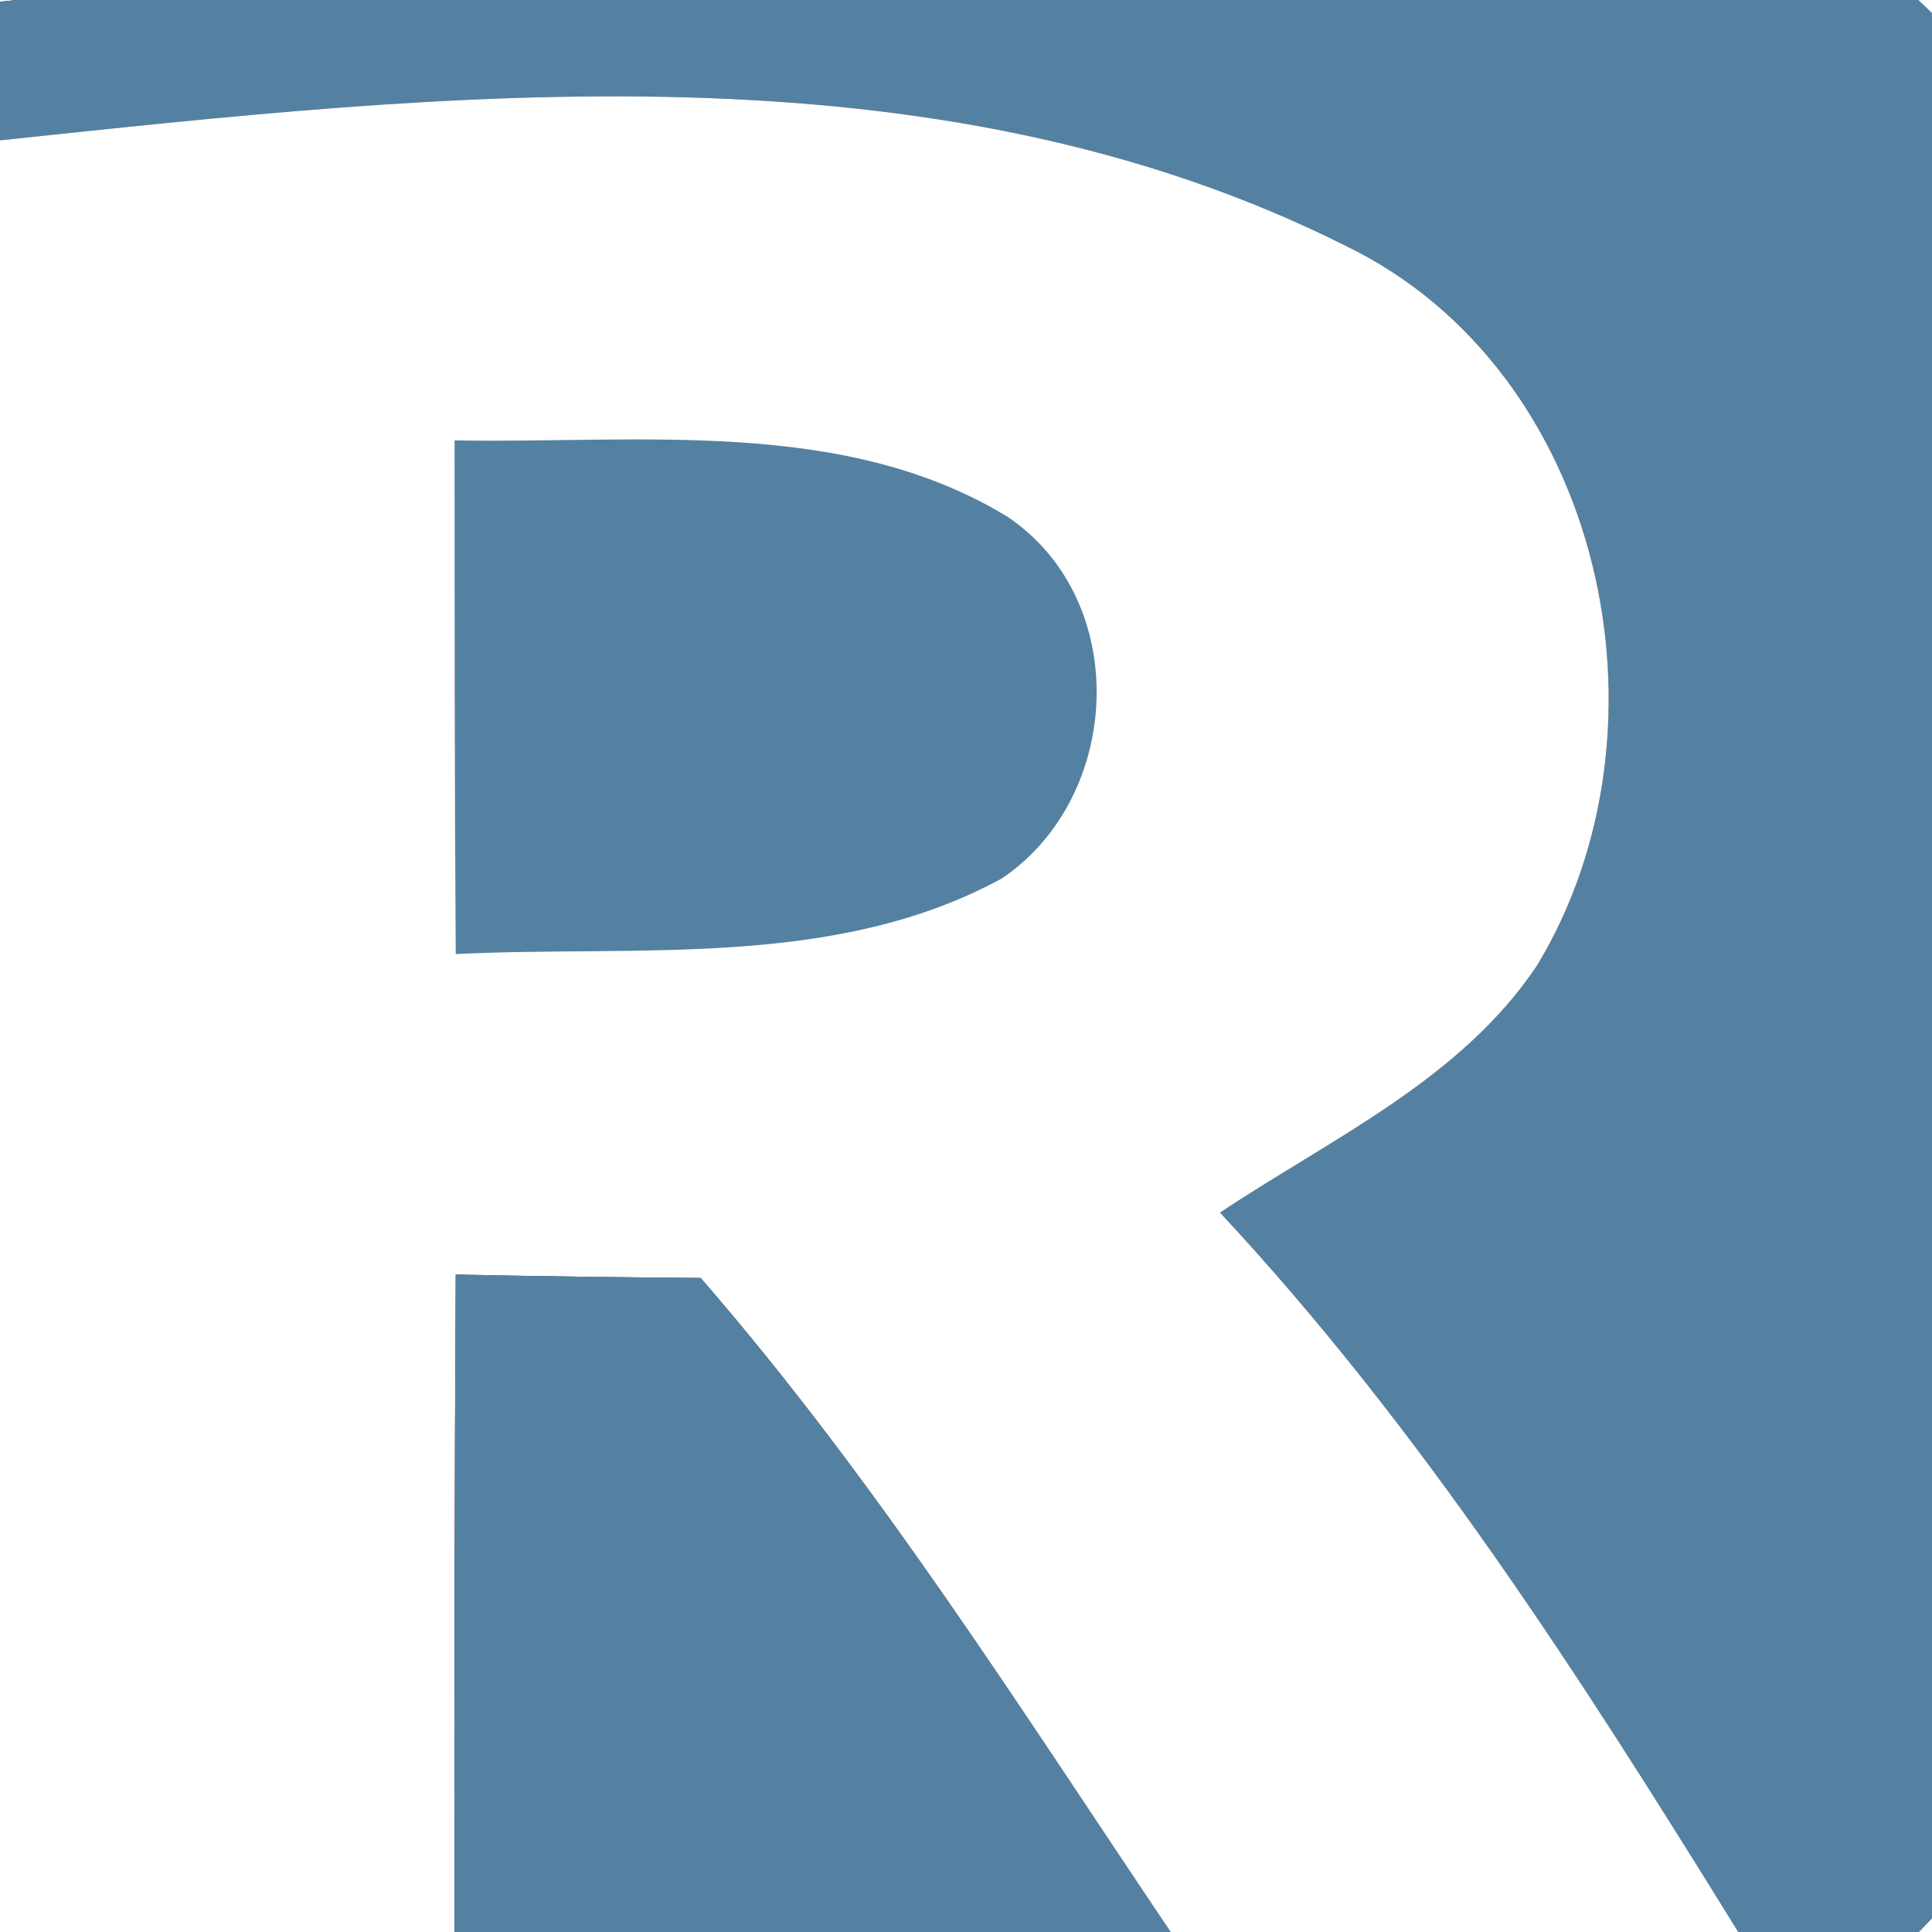 <?xml version="1.0" encoding="UTF-8" ?>
<!DOCTYPE svg PUBLIC "-//W3C//DTD SVG 1.1//EN" "http://www.w3.org/Graphics/SVG/1.1/DTD/svg11.dtd">
<svg width="34pt" height="34pt" viewBox="0 0 34 34" version="1.1" xmlns="http://www.w3.org/2000/svg">
    <rect x="0" y="0" width="34" height="34" fill="#333333" stroke="none"/>
    <path fill="#ffffff" d="M 0.00 0.00 L 0.29 0.00 C 0.21 0.01 0.07 0.02 0.00 0.03 L 0.00 0.00 Z" />
    <path fill="#5481a2" d="M 0.29 0.00 L 33.76 0.00 C 33.82 0.06 33.94 0.17 34.00 0.23 L 34.00 33.76 C 33.94 33.82 33.83 33.94 33.77 34.00 L 30.59 34.00 C 27.85 29.57 25.04 25.17 21.47 21.34 C 23.42 20.04 25.71 19.00 27.05 16.99 C 29.58 12.81 28.22 6.53 23.69 4.33 C 16.38 0.66 7.85 1.64 0.00 2.47 L 0.00 0.03 C 0.07 0.02 0.21 0.01 0.29 0.00 Z" />
    <path fill="#ffffff" d="M 33.76 0.00 L 34.00 0.00 L 34.00 0.23 C 33.94 0.17 33.82 0.06 33.76 0.00 Z" />
    <path fill="#ffffff" d="M 0.00 2.47 C 7.85 1.64 16.38 0.66 23.69 4.33 C 28.22 6.53 29.58 12.81 27.05 16.99 C 25.71 19.00 23.42 20.04 21.47 21.34 C 25.04 25.17 27.85 29.57 30.59 34.00 L 20.60 34.00 C 17.96 30.08 15.44 26.07 12.33 22.49 C 10.89 22.48 9.46 22.46 8.02 22.43 C 8.00 26.29 7.99 30.14 8.00 34.00 L 0.00 34.00 L 0.00 2.47 Z" />
    <path fill="#5481a2" d="M 8.00 7.75 C 11.24 7.81 14.85 7.33 17.74 9.10 C 19.92 10.58 19.75 14.03 17.63 15.46 C 14.69 17.06 11.23 16.63 8.02 16.79 C 8.00 13.78 8.00 10.76 8.00 7.75 Z" />
    <path fill="#5481a2" d="M 8.02 22.43 C 9.46 22.46 10.89 22.48 12.33 22.49 C 15.44 26.07 17.96 30.08 20.60 34.00 L 8.00 34.00 C 7.99 30.14 8.00 26.29 8.02 22.43 Z" />
    <path fill="#ffffff" d="M 33.77 34.00 C 33.83 33.94 33.94 33.82 34.00 33.76 L 34.00 34.00 L 33.77 34.00 Z" />
</svg>
